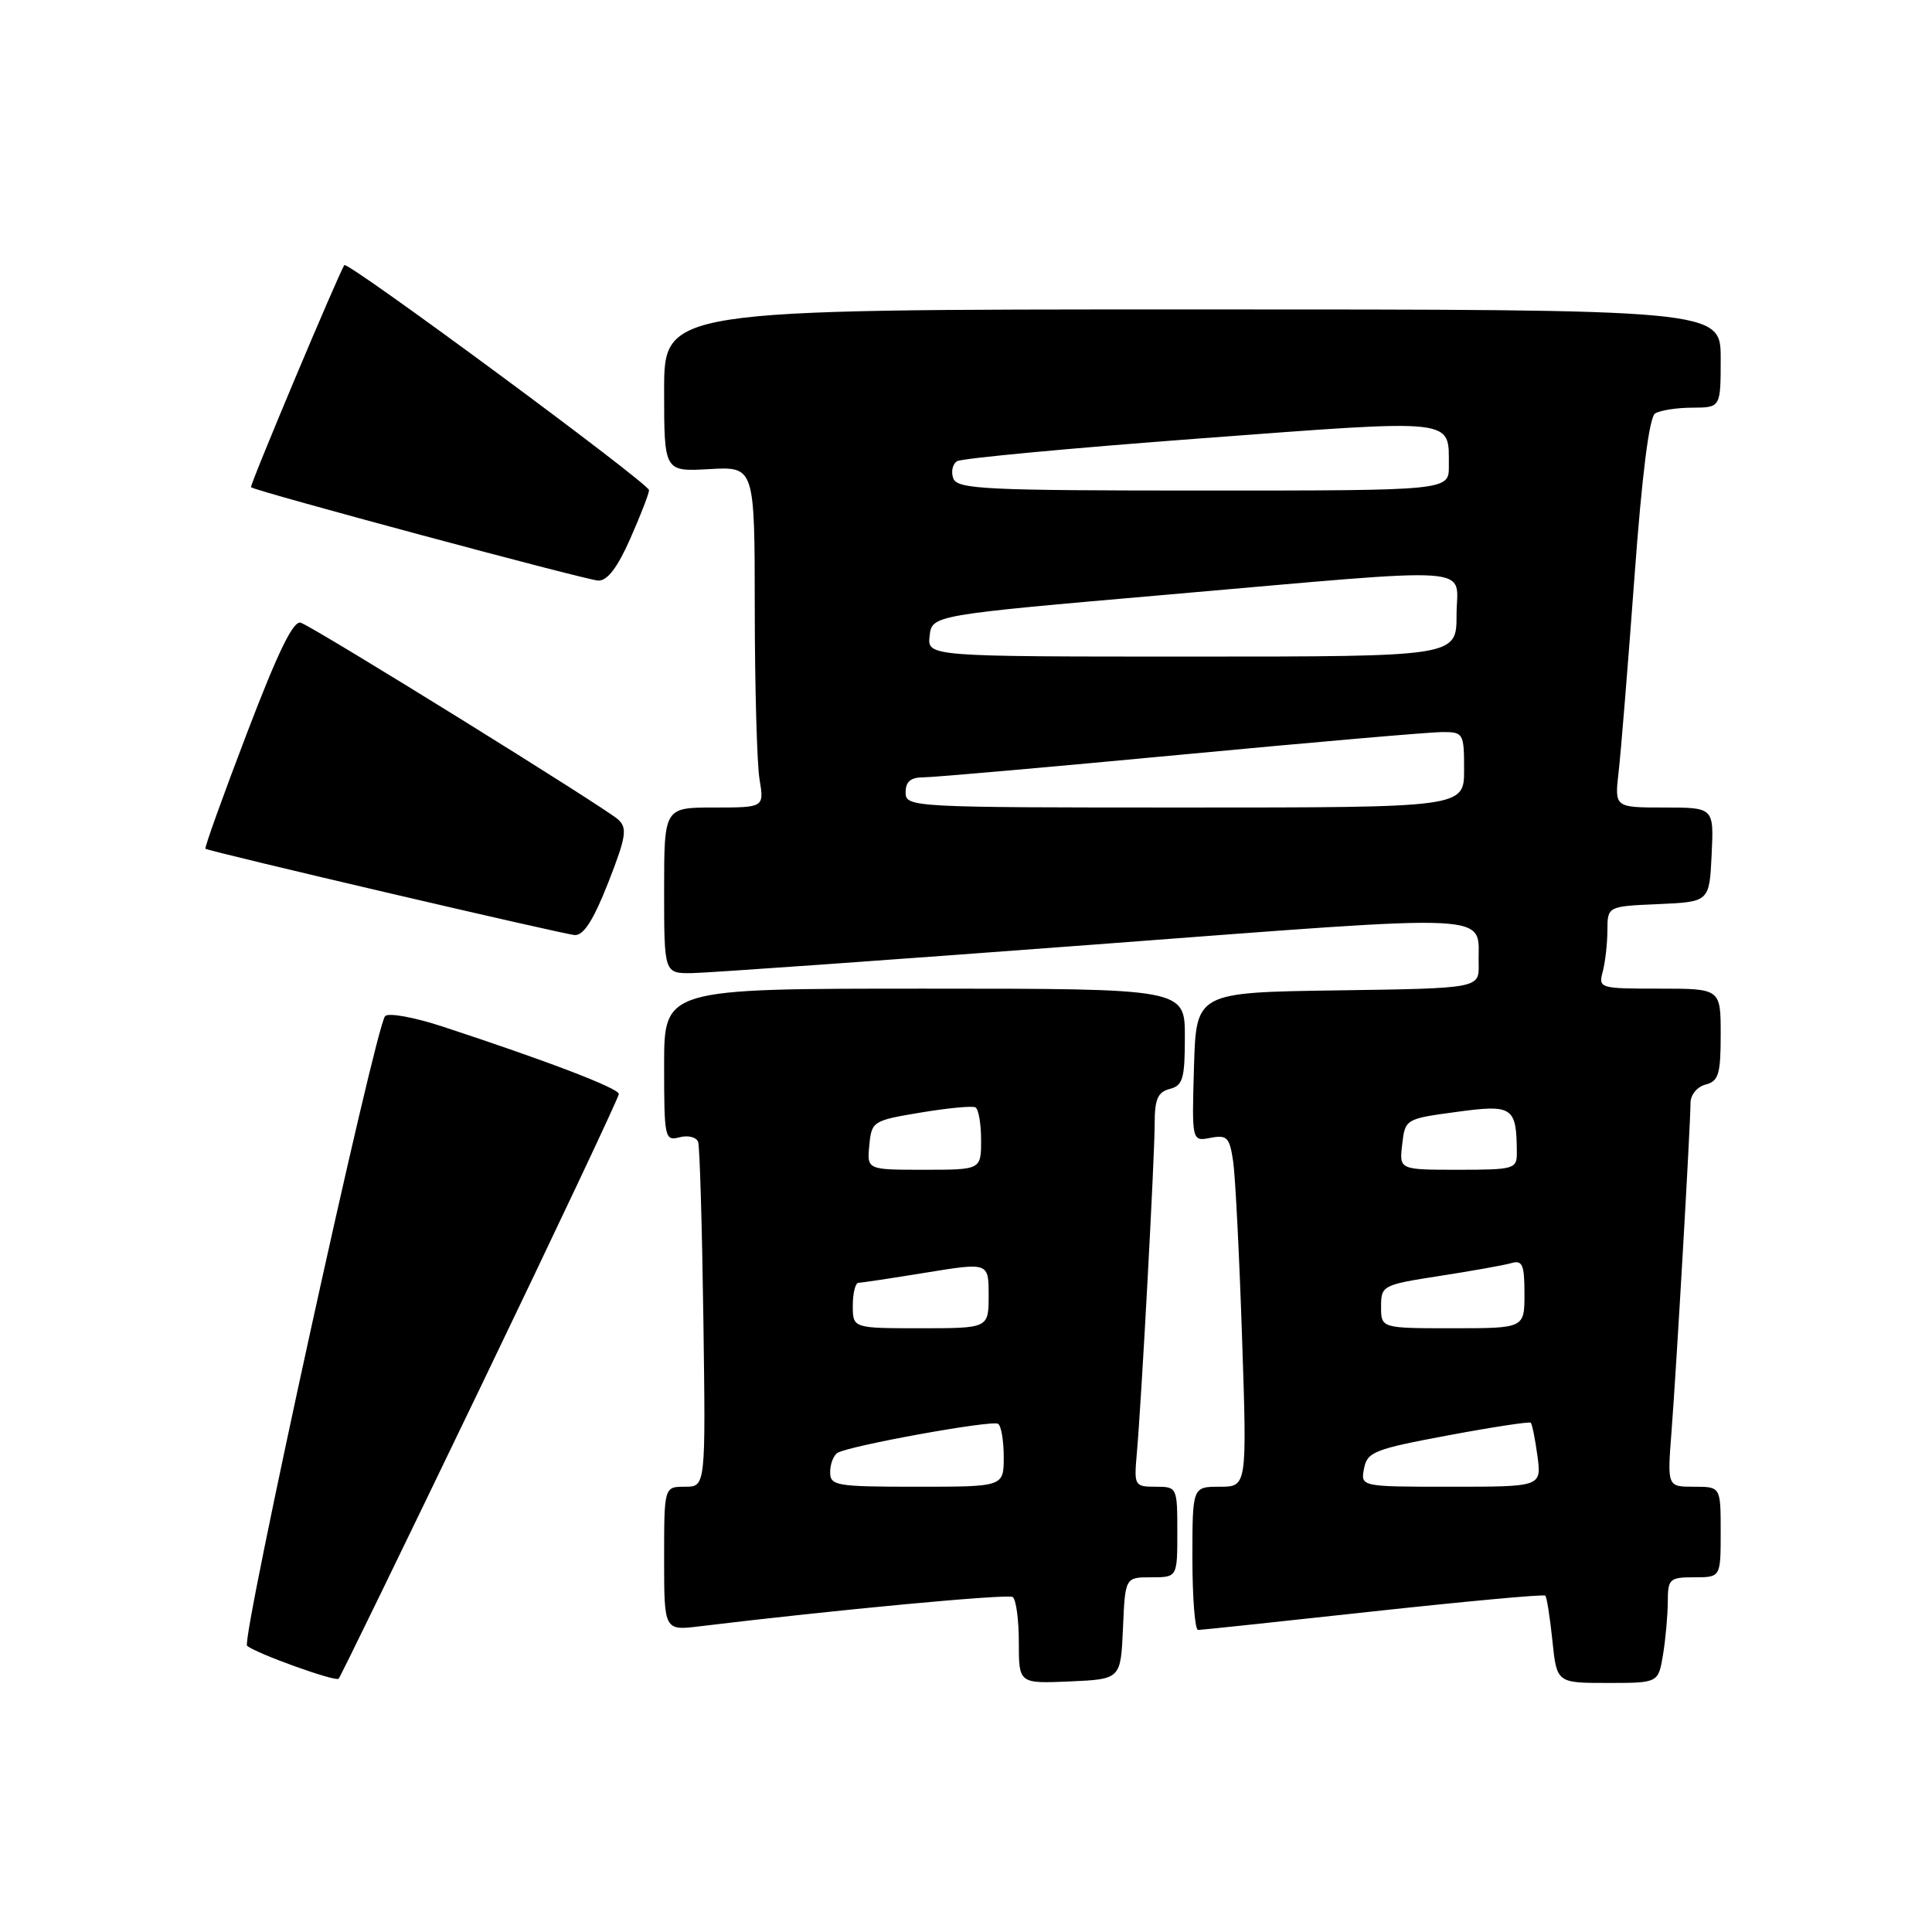 <?xml version="1.0" encoding="UTF-8" standalone="no"?>
<!DOCTYPE svg PUBLIC "-//W3C//DTD SVG 1.1//EN" "http://www.w3.org/Graphics/SVG/1.1/DTD/svg11.dtd" >
<svg xmlns="http://www.w3.org/2000/svg" xmlns:xlink="http://www.w3.org/1999/xlink" version="1.1" viewBox="0 0 256 256">
 <g >
 <path fill="currentColor"
d=" M 63.62 183.91 C 73.73 162.91 82.00 145.38 82.00 144.96 C 82.00 144.21 72.53 140.58 58.66 136.03 C 54.90 134.79 51.47 134.17 51.03 134.64 C 49.73 136.05 31.92 217.32 32.74 218.07 C 33.82 219.05 44.42 222.87 44.87 222.44 C 45.08 222.25 53.52 204.90 63.62 183.91 Z  M 148.80 215.75 C 149.09 209.00 149.09 209.00 152.55 209.00 C 156.00 209.00 156.00 209.00 156.00 203.00 C 156.00 197.06 155.97 197.00 153.12 197.00 C 150.35 197.00 150.26 196.85 150.62 192.75 C 151.24 185.91 153.00 153.30 153.00 148.87 C 153.00 145.65 153.41 144.70 155.00 144.29 C 156.74 143.84 157.00 142.93 157.00 137.38 C 157.00 131.00 157.00 131.00 122.50 131.00 C 88.00 131.00 88.00 131.00 88.00 141.12 C 88.00 150.84 88.08 151.21 90.06 150.69 C 91.20 150.40 92.29 150.68 92.51 151.33 C 92.72 151.97 93.03 162.51 93.20 174.75 C 93.51 197.00 93.51 197.00 90.76 197.00 C 88.00 197.00 88.00 197.00 88.00 206.53 C 88.00 216.07 88.00 216.07 92.75 215.49 C 110.55 213.33 133.49 211.18 134.18 211.61 C 134.63 211.89 135.00 214.59 135.00 217.60 C 135.00 223.09 135.00 223.09 141.75 222.80 C 148.50 222.50 148.50 222.50 148.80 215.75 Z  M 220.36 219.25 C 220.70 217.19 220.98 214.04 220.99 212.25 C 221.00 209.20 221.22 209.00 224.50 209.00 C 228.00 209.00 228.00 209.00 228.00 203.00 C 228.00 197.00 228.00 197.00 224.46 197.00 C 220.92 197.00 220.92 197.00 221.48 189.75 C 222.13 181.36 224.00 149.00 224.00 146.16 C 224.00 145.07 224.88 144.00 226.00 143.71 C 227.72 143.26 228.00 142.35 228.00 137.09 C 228.00 131.00 228.00 131.00 219.88 131.00 C 211.95 131.00 211.78 130.95 212.37 128.75 C 212.70 127.51 212.98 125.06 212.99 123.30 C 213.00 120.09 213.00 120.09 219.75 119.80 C 226.50 119.50 226.50 119.50 226.80 113.25 C 227.10 107.00 227.10 107.00 220.51 107.00 C 213.93 107.00 213.93 107.00 214.48 102.25 C 214.78 99.64 215.72 88.06 216.57 76.52 C 217.57 62.88 218.53 55.28 219.31 54.79 C 219.96 54.37 222.19 54.02 224.25 54.02 C 228.00 54.00 228.00 54.00 228.00 47.50 C 228.00 41.00 228.00 41.00 158.00 41.00 C 88.00 41.00 88.00 41.00 88.00 51.75 C 88.00 62.50 88.00 62.50 94.00 62.16 C 100.00 61.82 100.00 61.82 100.01 80.66 C 100.02 91.02 100.30 101.19 100.64 103.25 C 101.26 107.00 101.26 107.00 94.63 107.00 C 88.00 107.00 88.00 107.00 88.00 118.00 C 88.00 129.00 88.00 129.00 91.75 128.94 C 93.81 128.91 117.77 127.21 145.00 125.16 C 199.61 121.05 195.78 120.86 195.93 127.73 C 196.00 130.96 196.00 130.96 177.25 131.23 C 158.50 131.50 158.50 131.50 158.21 141.37 C 157.92 151.25 157.92 151.25 160.40 150.77 C 162.60 150.35 162.93 150.71 163.40 153.90 C 163.69 155.88 164.22 166.39 164.58 177.25 C 165.24 197.00 165.24 197.00 161.62 197.00 C 158.00 197.00 158.00 197.00 158.00 206.50 C 158.00 211.72 158.34 215.99 158.75 215.98 C 159.16 215.98 169.60 214.87 181.95 213.52 C 194.30 212.18 204.57 211.23 204.76 211.43 C 204.96 211.63 205.38 214.31 205.70 217.39 C 206.28 223.00 206.28 223.00 213.01 223.00 C 219.74 223.00 219.74 223.00 220.36 219.25 Z  M 80.59 116.96 C 82.96 110.90 83.15 109.74 81.92 108.60 C 80.26 107.06 41.90 83.27 39.87 82.52 C 38.88 82.16 36.89 86.24 32.72 97.15 C 29.54 105.47 27.07 112.36 27.22 112.46 C 27.86 112.87 74.64 123.80 76.16 123.90 C 77.33 123.97 78.65 121.90 80.59 116.96 Z  M 83.51 71.38 C 84.88 68.28 86.00 65.39 86.00 64.95 C 86.00 64.06 46.05 34.56 45.63 35.13 C 44.94 36.07 33.04 64.37 33.26 64.56 C 33.84 65.08 77.67 76.86 79.26 76.93 C 80.47 76.98 81.81 75.23 83.51 71.38 Z  M 110.00 195.06 C 110.00 193.99 110.44 192.85 110.98 192.51 C 112.51 191.57 131.41 188.14 132.25 188.66 C 132.66 188.91 133.00 190.89 133.00 193.06 C 133.00 197.00 133.00 197.00 121.50 197.00 C 110.78 197.00 110.00 196.87 110.00 195.06 Z  M 113.00 173.00 C 113.00 171.35 113.34 169.99 113.75 169.98 C 114.16 169.97 118.21 169.36 122.75 168.62 C 131.00 167.28 131.00 167.28 131.00 171.64 C 131.00 176.00 131.00 176.00 122.00 176.00 C 113.00 176.00 113.00 176.00 113.00 173.00 Z  M 115.19 151.75 C 115.49 148.58 115.66 148.47 122.00 147.42 C 125.58 146.82 128.84 146.51 129.25 146.73 C 129.66 146.94 130.00 148.89 130.00 151.06 C 130.00 155.00 130.00 155.00 122.44 155.00 C 114.87 155.00 114.87 155.00 115.19 151.75 Z  M 180.74 194.59 C 181.16 192.39 182.10 192.02 191.85 190.20 C 197.71 189.10 202.65 188.35 202.83 188.52 C 203.02 188.69 203.41 190.67 203.72 192.92 C 204.26 197.00 204.26 197.00 192.27 197.00 C 180.28 197.00 180.28 197.00 180.74 194.59 Z  M 183.00 173.14 C 183.00 170.34 183.17 170.25 190.75 169.07 C 195.01 168.41 199.29 167.65 200.25 167.37 C 201.73 166.94 202.00 167.56 202.00 171.43 C 202.00 176.00 202.00 176.00 192.50 176.00 C 183.00 176.00 183.00 176.00 183.00 173.14 Z  M 185.80 151.63 C 186.19 148.27 186.23 148.25 193.03 147.33 C 200.47 146.32 200.95 146.65 200.99 152.75 C 201.00 154.89 200.63 155.00 193.20 155.00 C 185.40 155.00 185.40 155.00 185.80 151.63 Z  M 120.00 105.00 C 120.00 103.56 120.67 103.00 122.38 103.00 C 123.69 103.00 139.05 101.65 156.50 100.00 C 173.95 98.35 189.53 97.00 191.12 97.00 C 193.91 97.00 194.00 97.16 194.00 102.00 C 194.00 107.00 194.00 107.00 157.00 107.00 C 120.67 107.00 120.00 106.96 120.00 105.00 Z  M 123.18 84.25 C 123.50 81.51 123.50 81.51 154.50 78.81 C 196.93 75.12 193.00 74.84 193.00 81.50 C 193.00 87.00 193.00 87.00 157.93 87.00 C 122.87 87.00 122.87 87.00 123.18 84.25 Z  M 126.32 63.40 C 125.99 62.52 126.21 61.49 126.82 61.11 C 127.44 60.73 141.95 59.37 159.08 58.09 C 193.32 55.53 191.95 55.38 191.98 61.75 C 192.00 65.00 192.00 65.00 159.47 65.00 C 130.56 65.00 126.87 64.82 126.32 63.40 Z "/>
</g>
</svg>